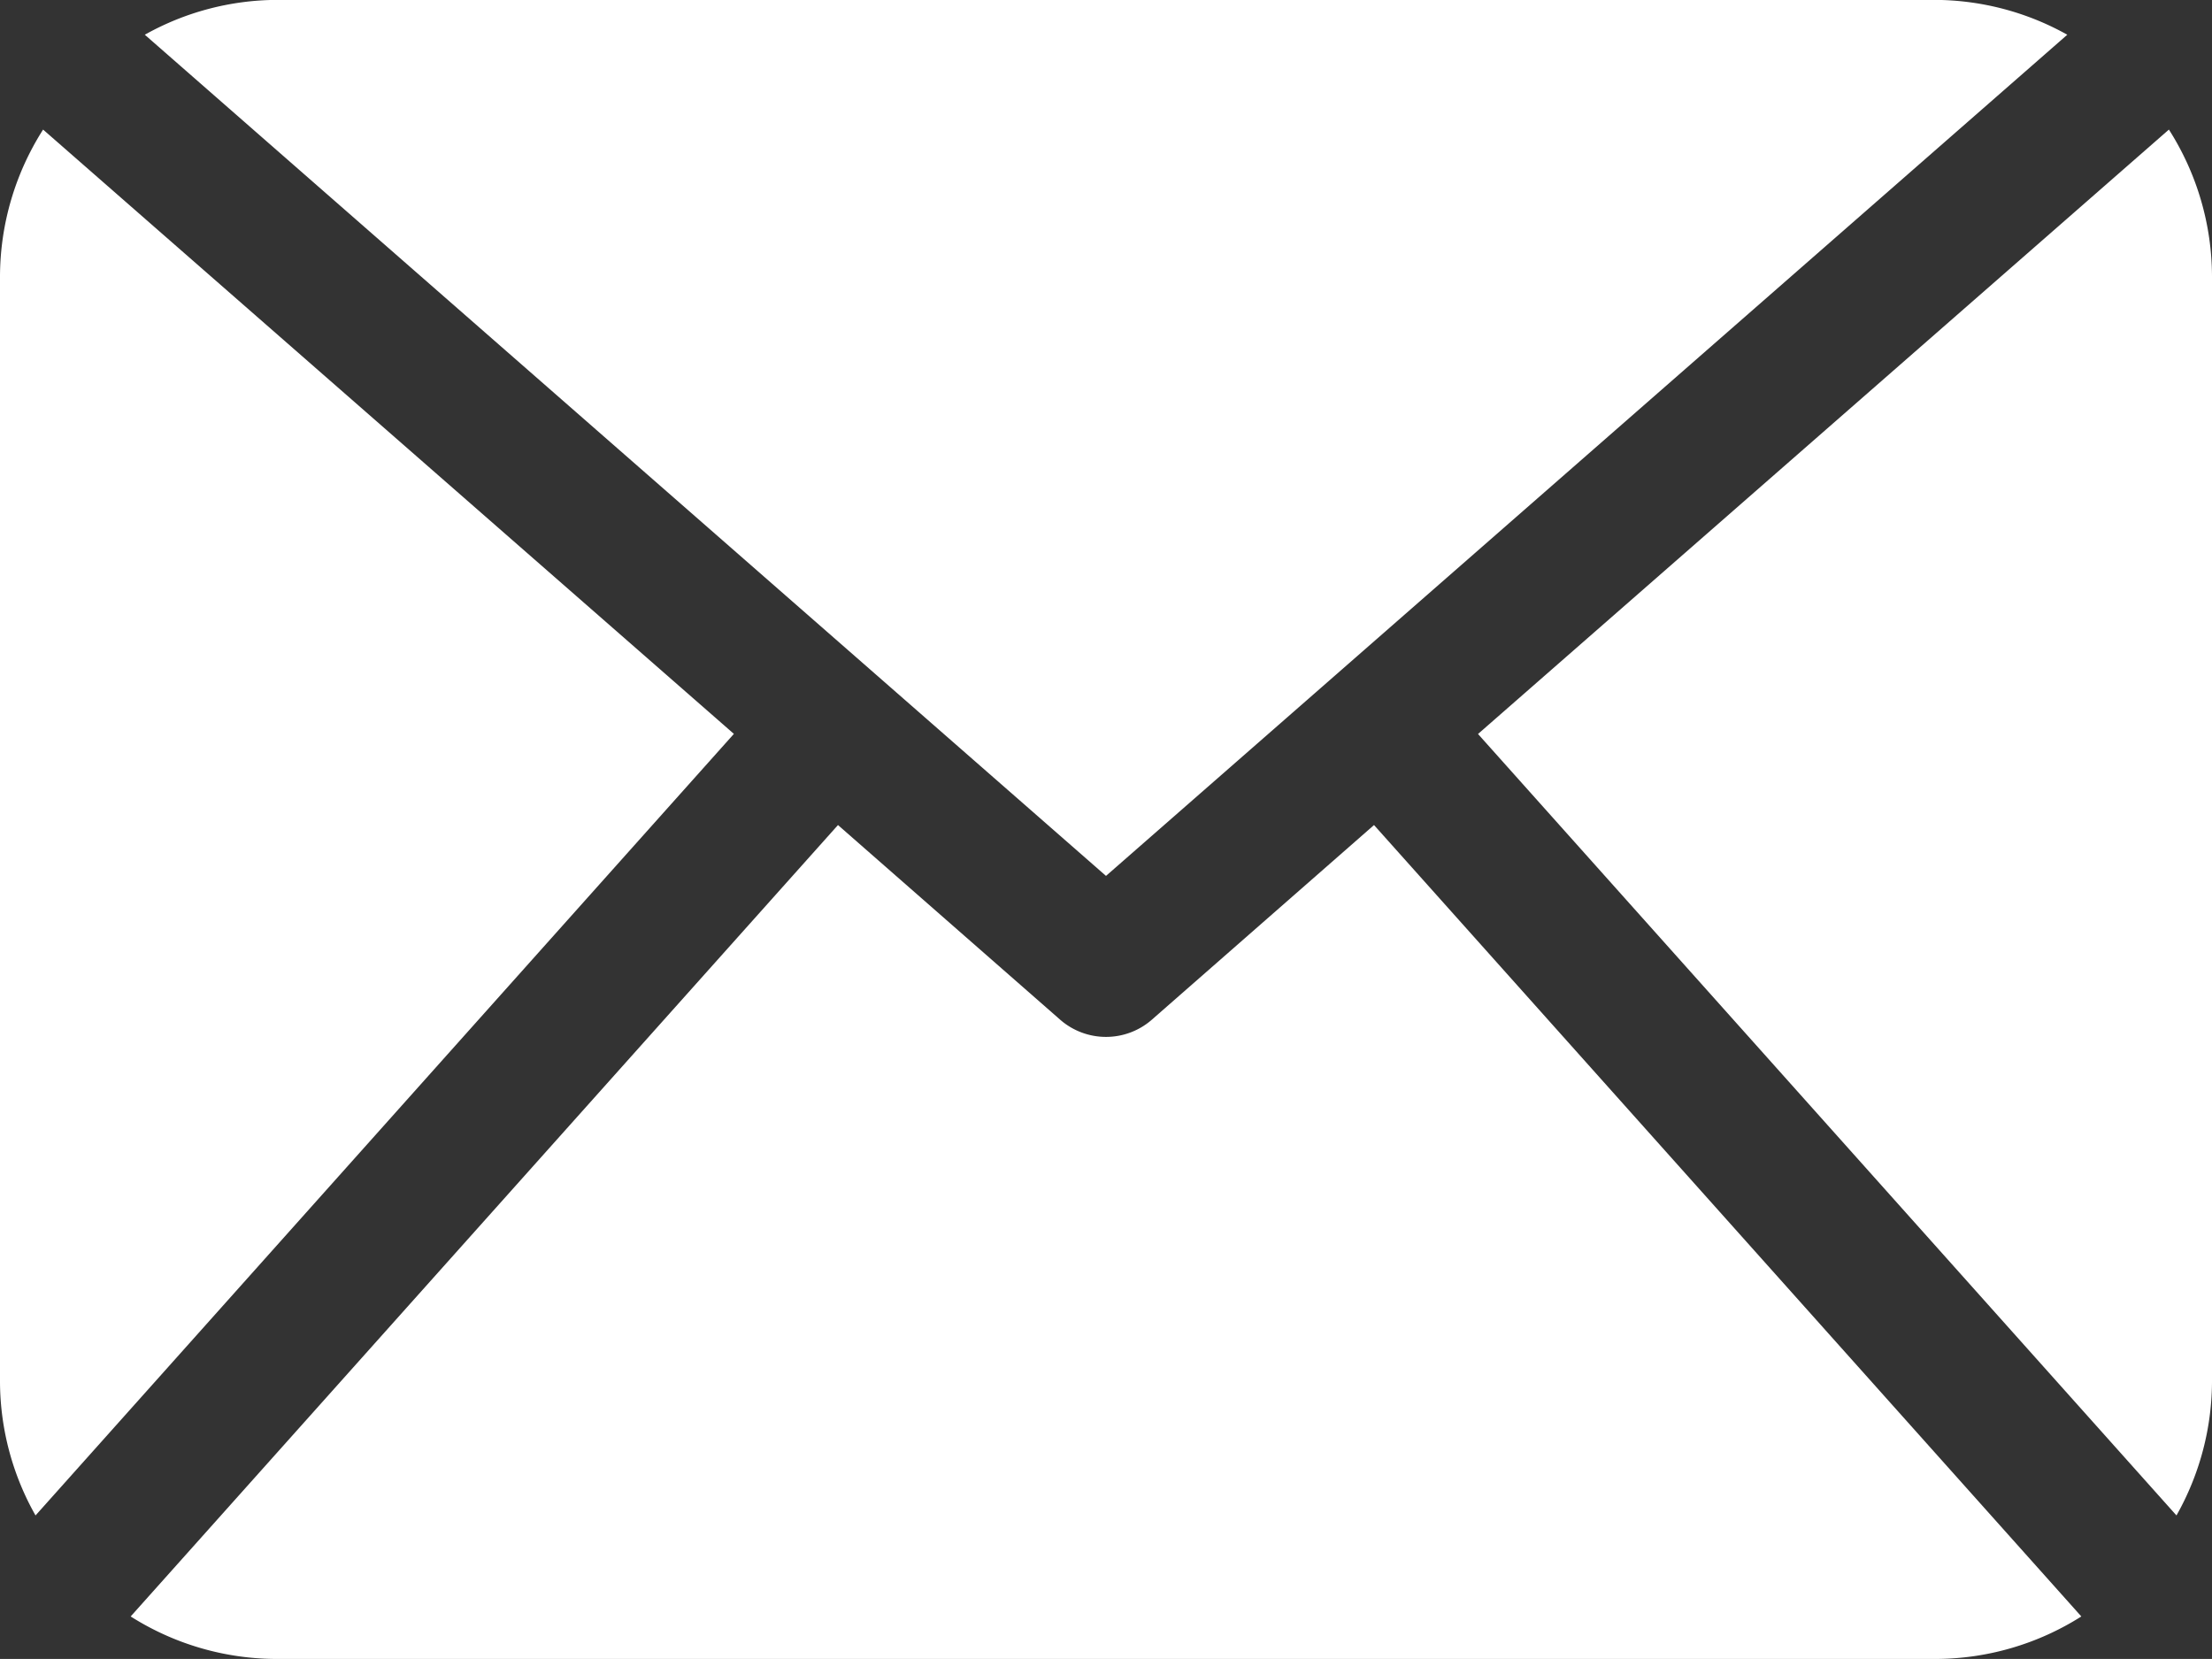 <svg xmlns="http://www.w3.org/2000/svg" width="22.226" height="16.669" viewBox="0 0 22.226 16.669"><rect x="0" y="0" width="22.226" height="16.669" fill="#333333" stroke="none"/><defs><style>.a{fill:#fff;}</style></defs><g transform="translate(0 -60.651)"><path class="a" d="M22.226,74.542a2.754,2.754,0,0,1-.357,1.336l-7.018-7.852,6.942-6.073a2.758,2.758,0,0,1,.433,1.476V74.542Zm-11.113-5.09L20.772,61a2.744,2.744,0,0,0-1.324-.35H2.778A2.734,2.734,0,0,0,1.455,61Zm2.693-.511L11.57,70.9a.7.7,0,0,1-.914,0L8.42,68.941,1.313,76.893a2.745,2.745,0,0,0,1.465.427H19.448a2.745,2.745,0,0,0,1.465-.427ZM.433,61.953A2.758,2.758,0,0,0,0,63.429V74.542a2.745,2.745,0,0,0,.357,1.336l7.017-7.853Z"/></g></svg>